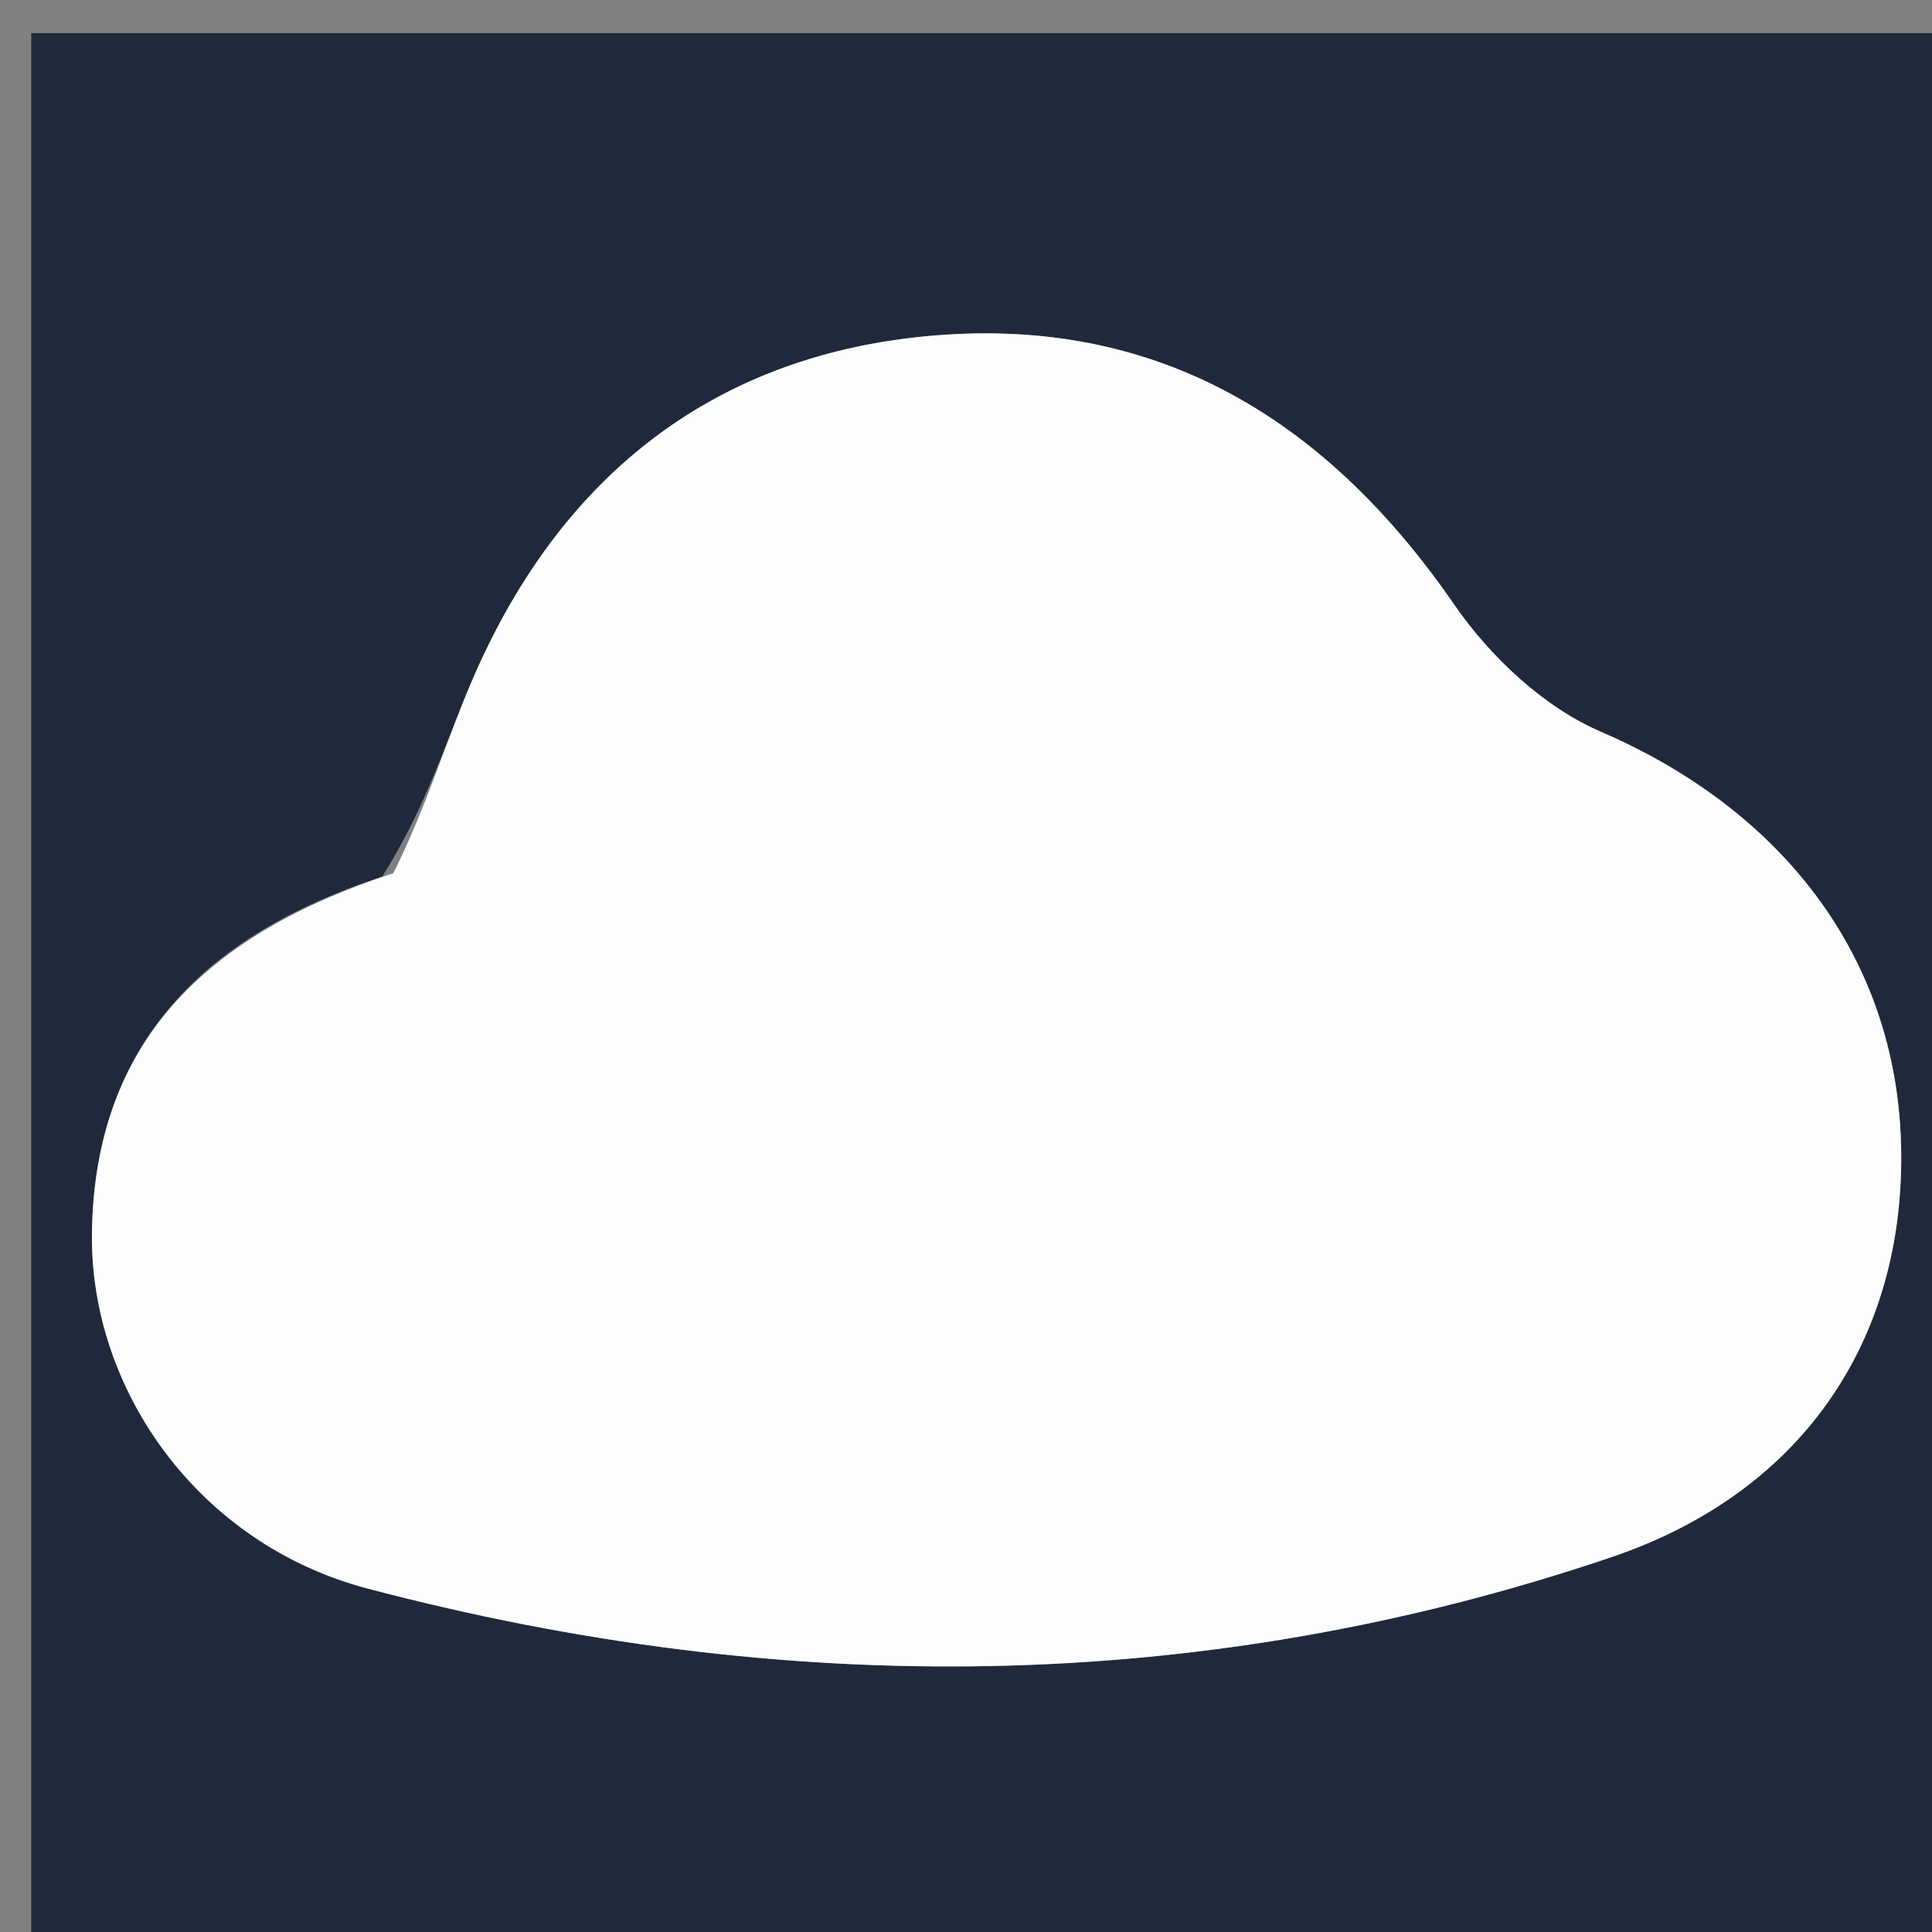<svg version="1.1" id="Layer_1" xmlns="http://www.w3.org/2000/svg" xmlns:xlink="http://www.w3.org/1999/xlink" x="0px" y="0px"
	 width="100%" viewBox="0 0 64 64" enable-background="new 0 0 64 64" xml:space="preserve">
<rect x="0" y="0" width="64" height="64" fill="#808080" stroke="none"/>
<path fill="#1f293b" opacity="1" stroke="none" 
	d="
M37,65 
	C24.69,65 12.88,65 1.035,65 
	C1.035,43.732 1.035,22.463 1.035,1.097 
	C22.226,1.097 43.453,1.097 64.84,1.097 
	C64.84,22.332 64.84,43.666 64.84,65 
	C55.797,65 46.649,65 37,65 
M12.662,29.037 
	C6.937,30.918 3.136,34.431 3.046,40.837 
	C2.972,46.012 6.552,51.138 12.167,52.62 
	C25.949,56.258 39.825,56.18 53.388,51.58 
	C59.924,49.363 63.148,44.125 62.974,37.889 
	C62.801,31.686 59.036,26.828 53.029,24.24 
	C51.144,23.428 49.365,21.759 48.181,20.04 
	C43.979,13.937 38.416,10.499 30.96,11.113 
	C23.737,11.708 18.651,15.693 15.736,22.318 
	C14.811,24.419 14.17,26.645 12.662,29.037 
z"/>
<path fill="#FDFDFD" opacity="1" stroke="none" 
	d="
M13.03,28.925 
	C14.17,26.645 14.811,24.419 15.736,22.318 
	C18.651,15.693 23.737,11.708 30.96,11.113 
	C38.416,10.499 43.979,13.937 48.181,20.04 
	C49.365,21.759 51.144,23.428 53.029,24.24 
	C59.036,26.828 62.801,31.686 62.974,37.889 
	C63.148,44.125 59.924,49.363 53.388,51.58 
	C39.825,56.18 25.949,56.258 12.167,52.62 
	C6.552,51.138 2.972,46.012 3.046,40.837 
	C3.136,34.431 6.937,30.918 13.03,28.925 
z"/>
</svg>